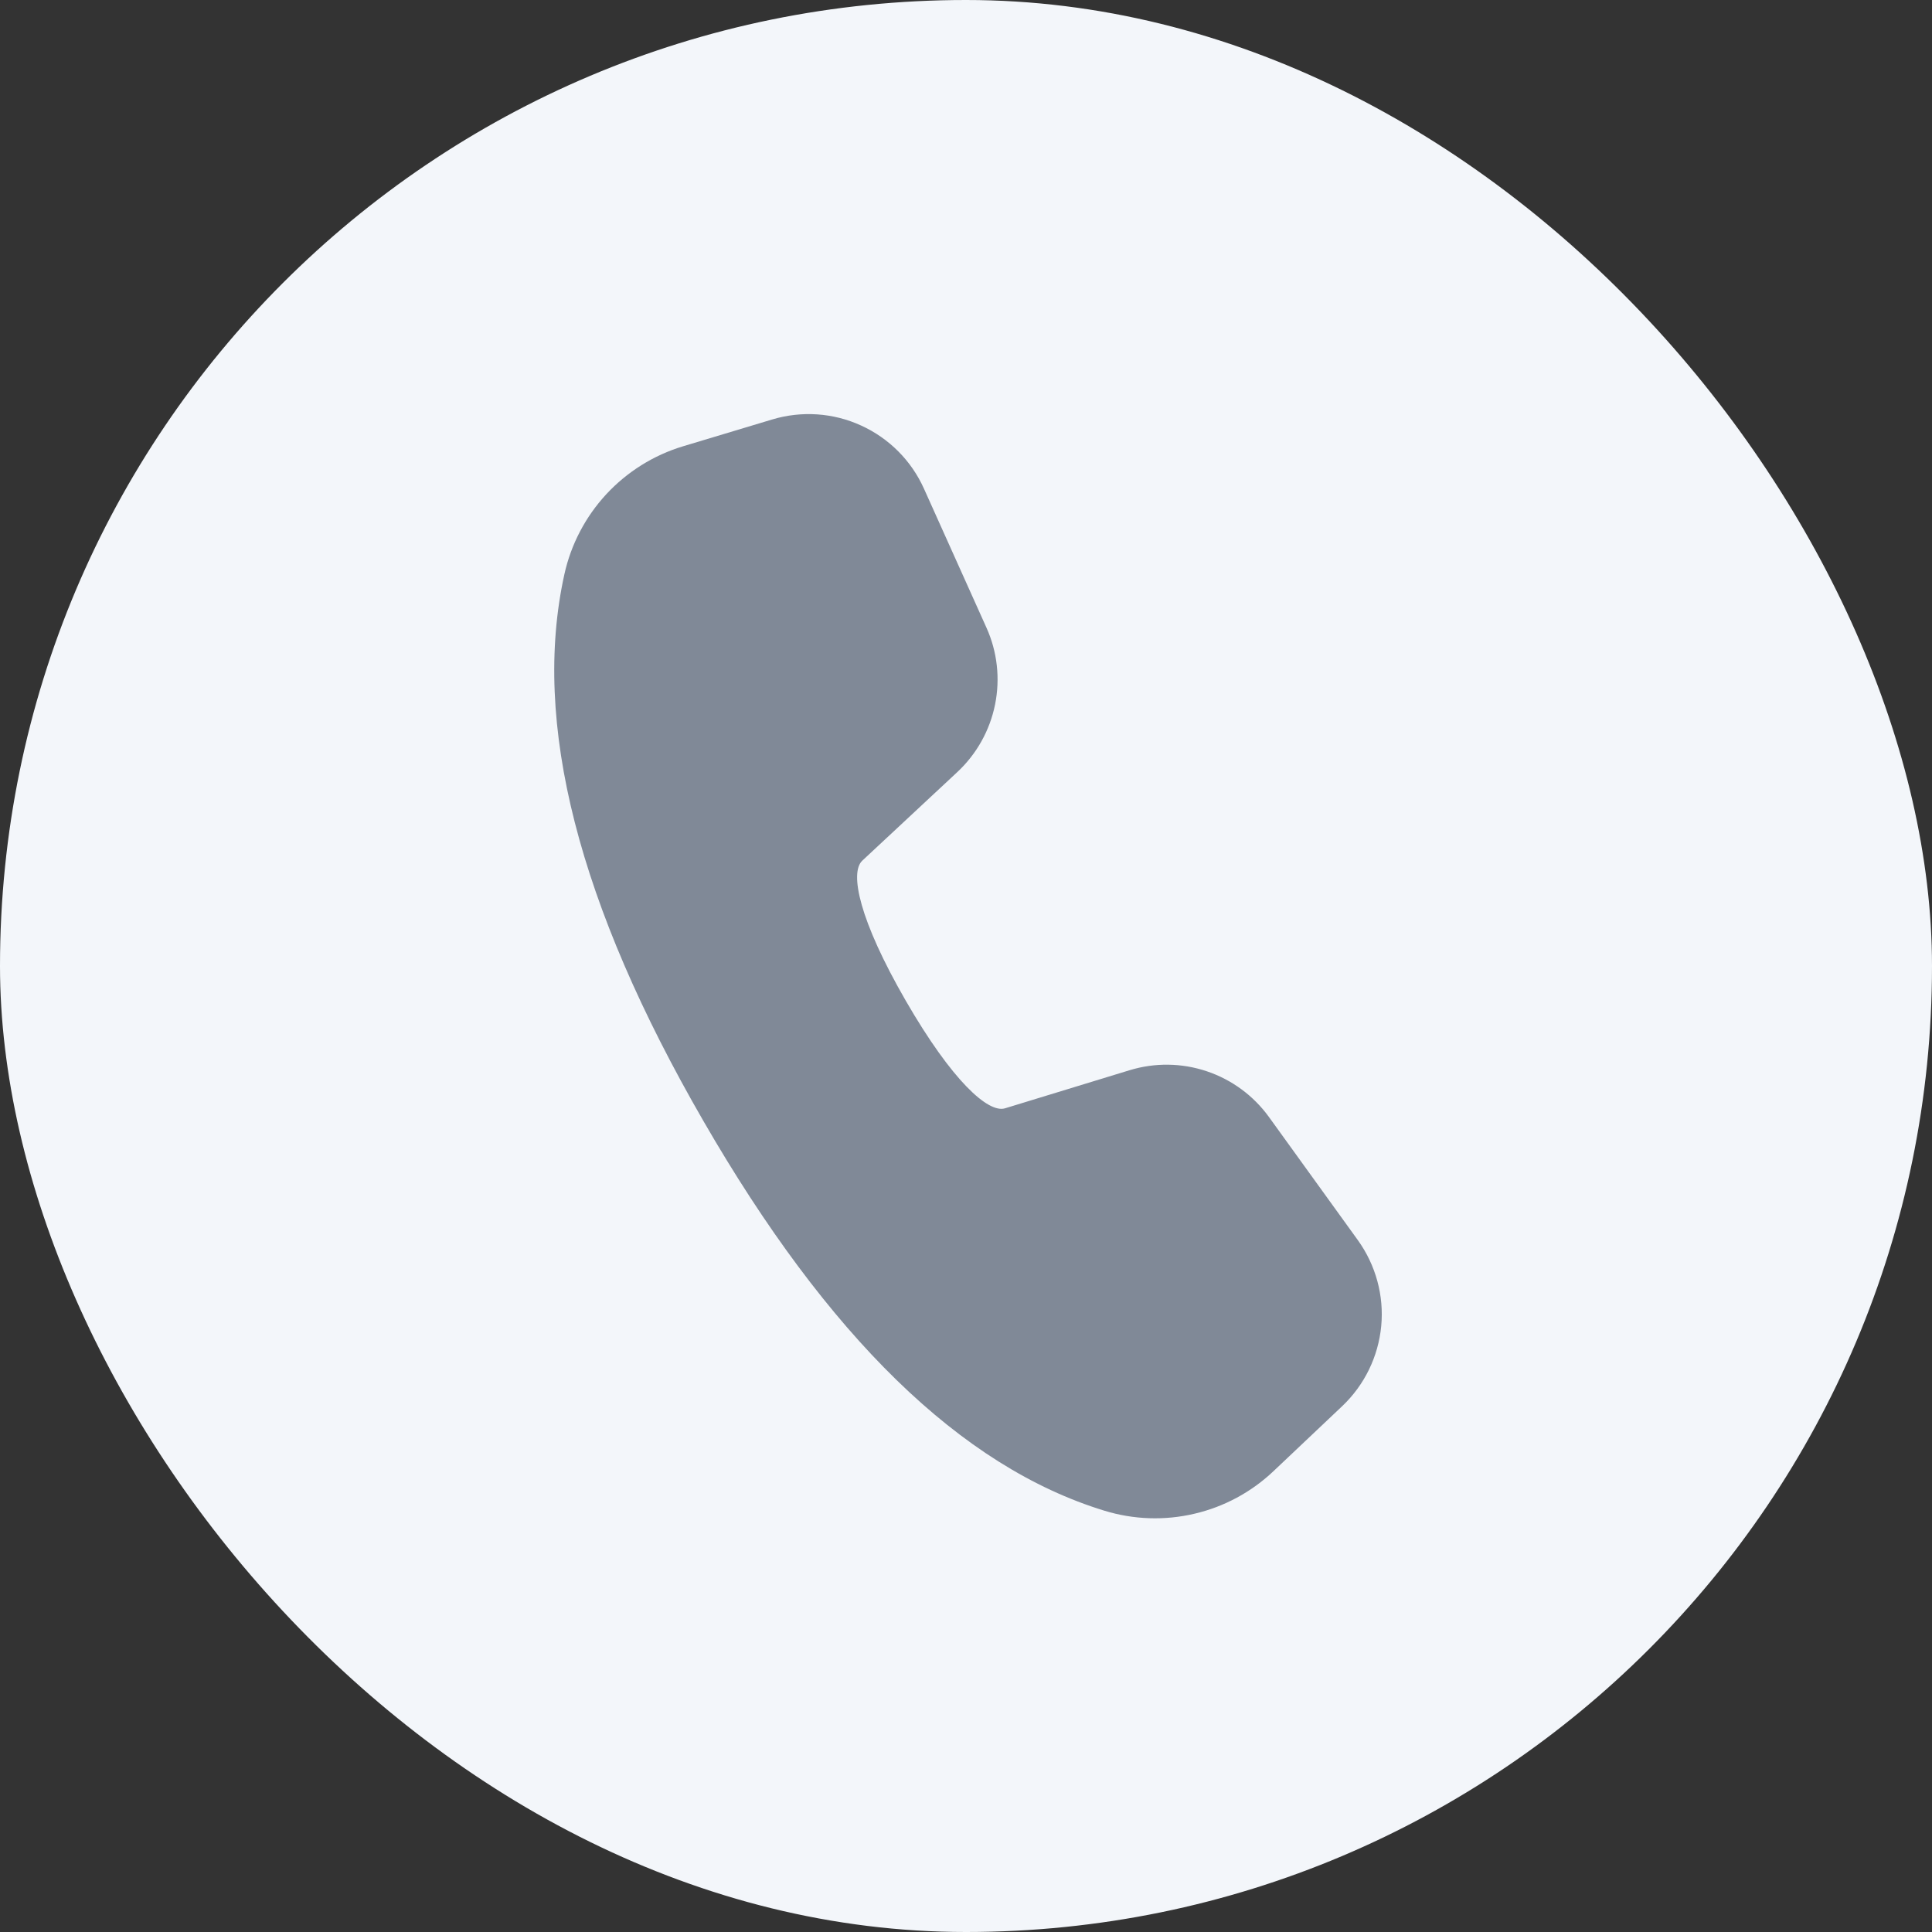 <svg width="24" height="24" viewBox="0 0 24 24" fill="none" xmlns="http://www.w3.org/2000/svg">
<rect x="0" y="0" width="24" height="24" fill="#333333" stroke="none"/>
<rect width="24" height="24" rx="12" fill="#F3F6FA"/>
<path d="M8.485 5.544L9.592 5.211C9.957 5.101 10.35 5.127 10.697 5.286C11.044 5.444 11.322 5.723 11.478 6.071L12.254 7.797C12.389 8.096 12.426 8.43 12.361 8.752C12.296 9.074 12.132 9.367 11.892 9.591L10.711 10.692C10.553 10.842 10.673 11.428 11.251 12.43C11.83 13.433 12.277 13.83 12.484 13.768L14.031 13.295C14.345 13.199 14.681 13.203 14.992 13.308C15.302 13.412 15.573 13.612 15.765 13.878L16.868 15.406C17.09 15.715 17.194 16.094 17.158 16.473C17.122 16.852 16.95 17.205 16.674 17.467L15.821 18.274C15.546 18.535 15.207 18.718 14.838 18.804C14.469 18.891 14.083 18.878 13.721 18.767C11.934 18.221 10.28 16.598 8.736 13.922C7.188 11.242 6.603 8.981 7.011 7.134C7.093 6.762 7.273 6.419 7.532 6.139C7.791 5.86 8.12 5.654 8.485 5.544Z" fill="#808997"/>
</svg>
